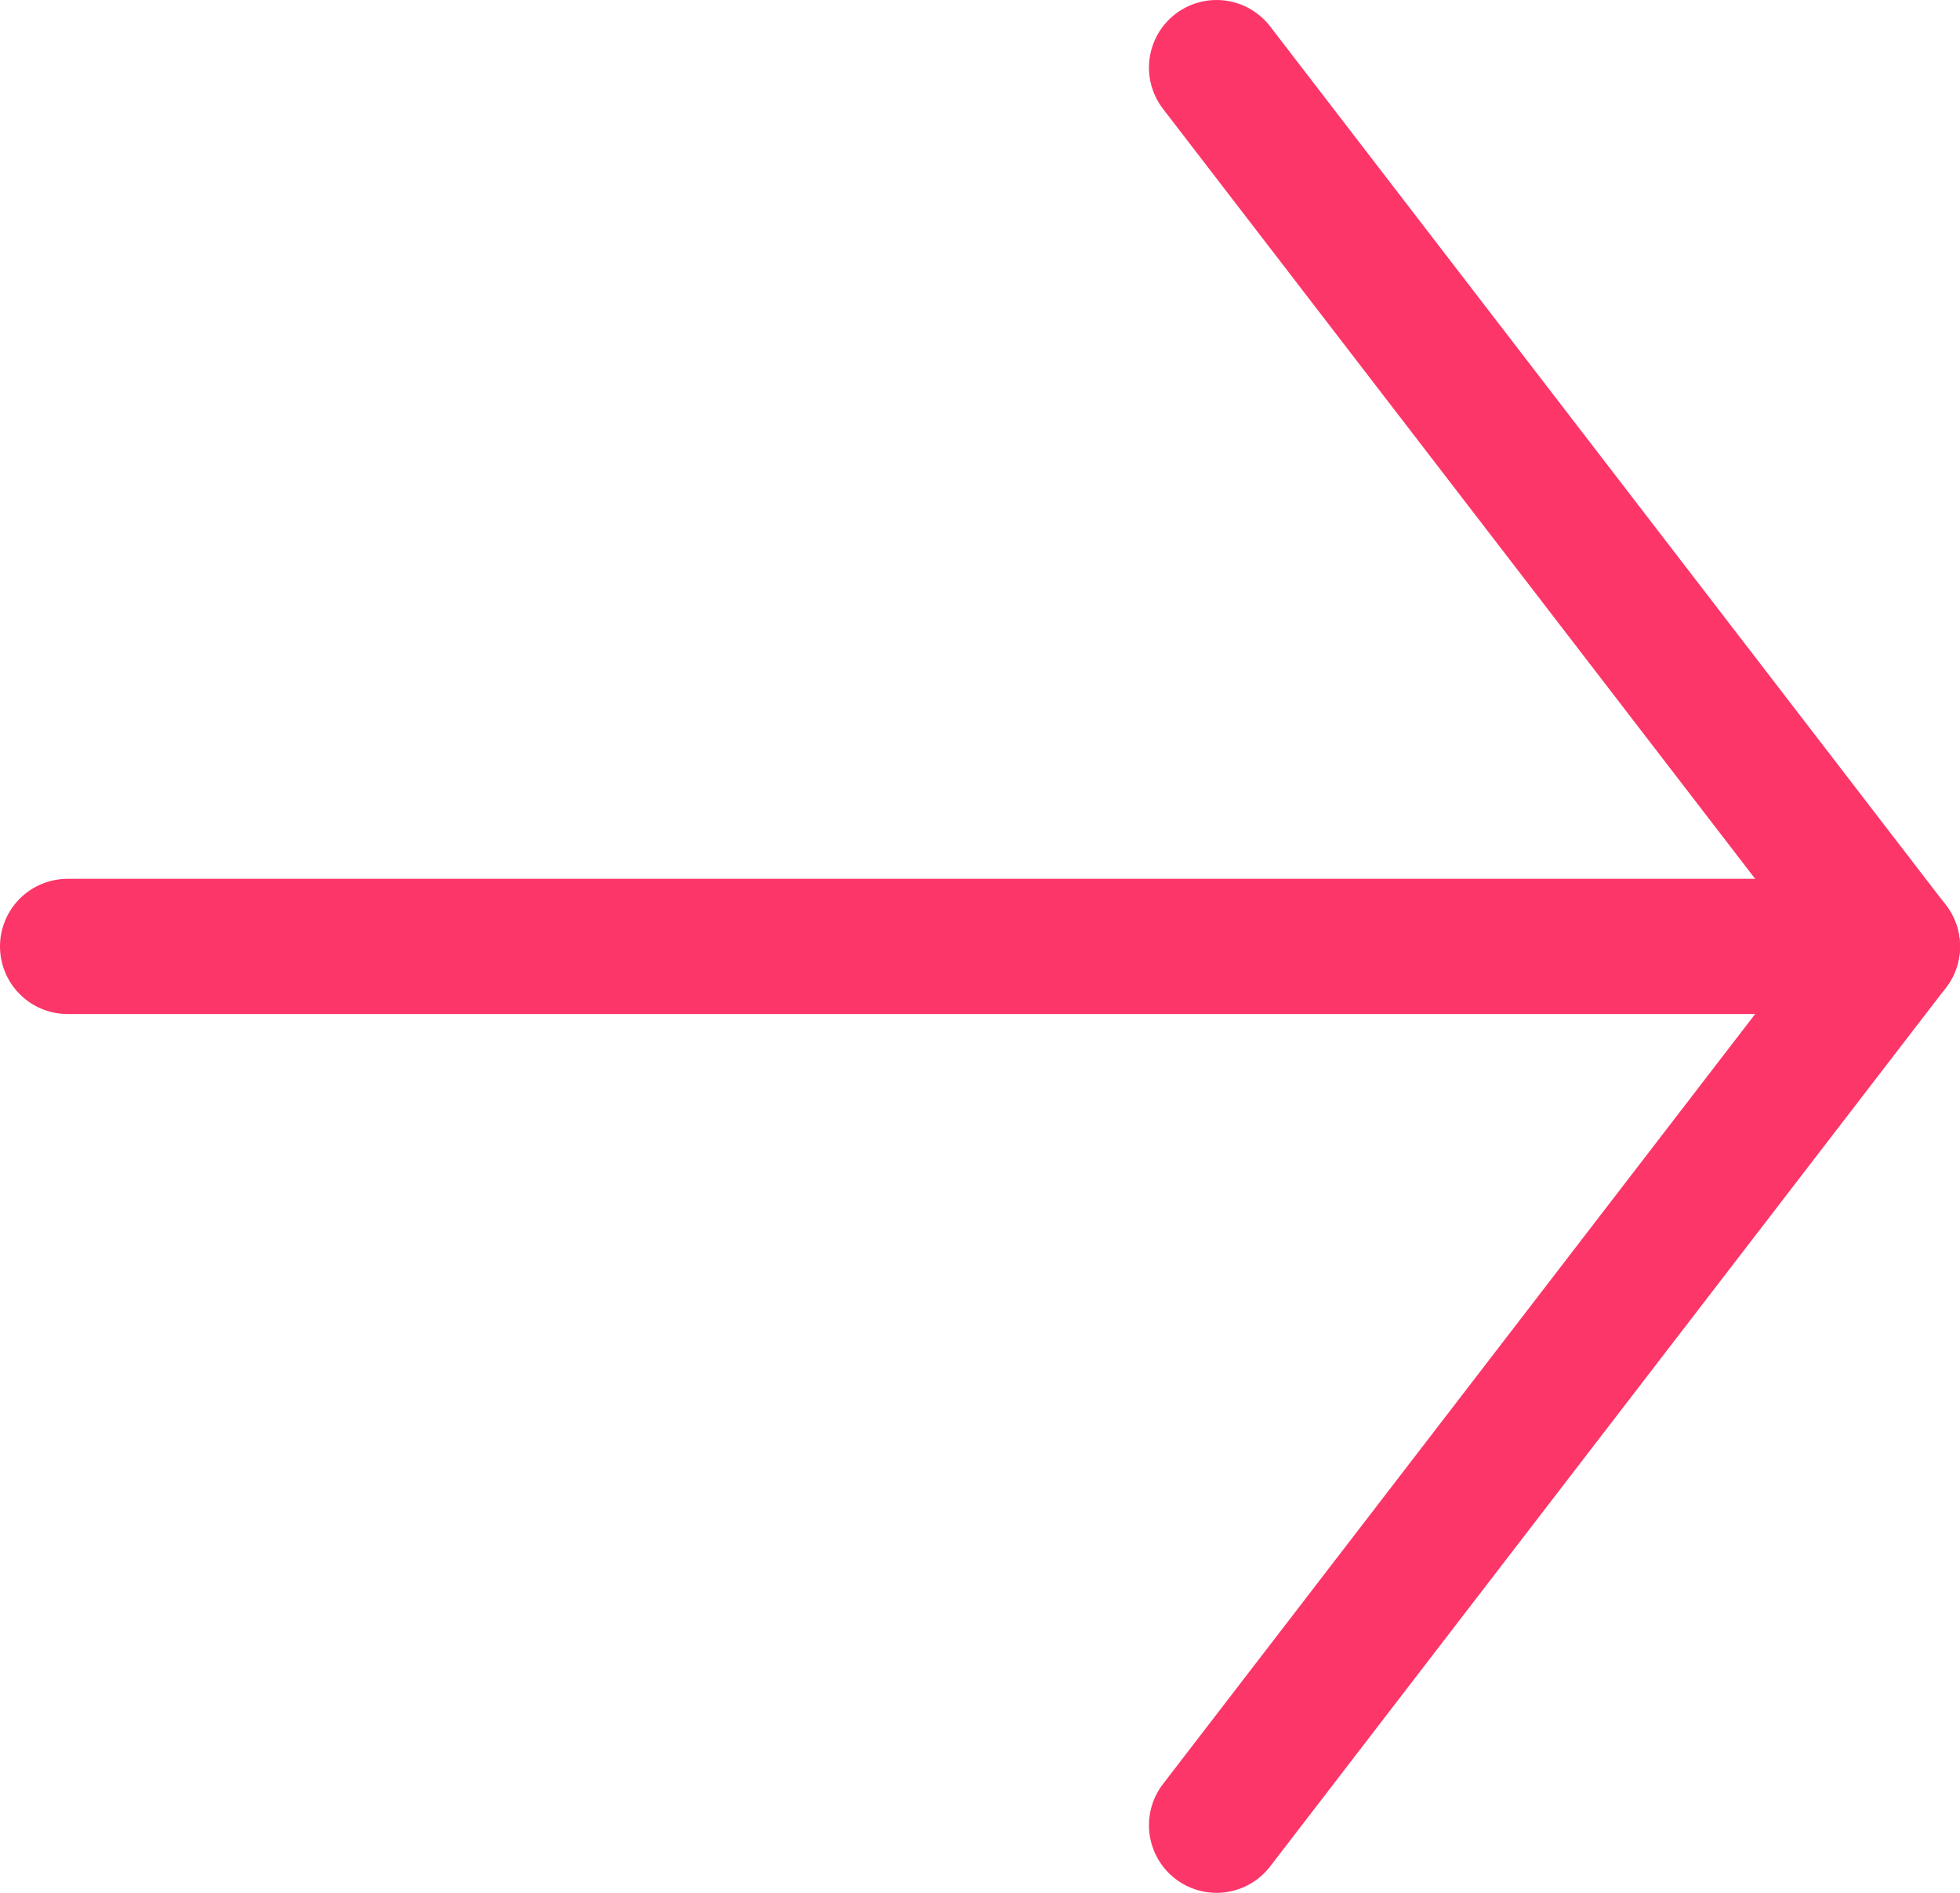 <?xml version="1.0" encoding="UTF-8"?>
<svg width="29px" height="28px" viewBox="0 0 29 28" version="1.1" xmlns="http://www.w3.org/2000/svg" xmlns:xlink="http://www.w3.org/1999/xlink">
    <defs></defs>
    <g id="Page-2" stroke="none" stroke-width="1" fill="none" fill-rule="evenodd" stroke-linecap="round" stroke-linejoin="round">
        <g id="Mobile---wtx-home-page" transform="translate(-241, -4362)" stroke="#FC3669" stroke-width="2">
            <g id="Section-05-Mobile" transform="translate(30, 4238)">
                <g id="Position-on-Click-Mobile" transform="translate(0, 100)">
                    <g id="Group-6" transform="translate(20, 20)">
                        <g id="arrow-right" transform="translate(192, 5)">
                            <path d="M0,13 L27,13" id="Shape"></path>
                            <polyline id="Shape" points="17 0 27 13 17 26"></polyline>
                        </g>
                    </g>
                </g>
            </g>
        </g>
    </g>
</svg>